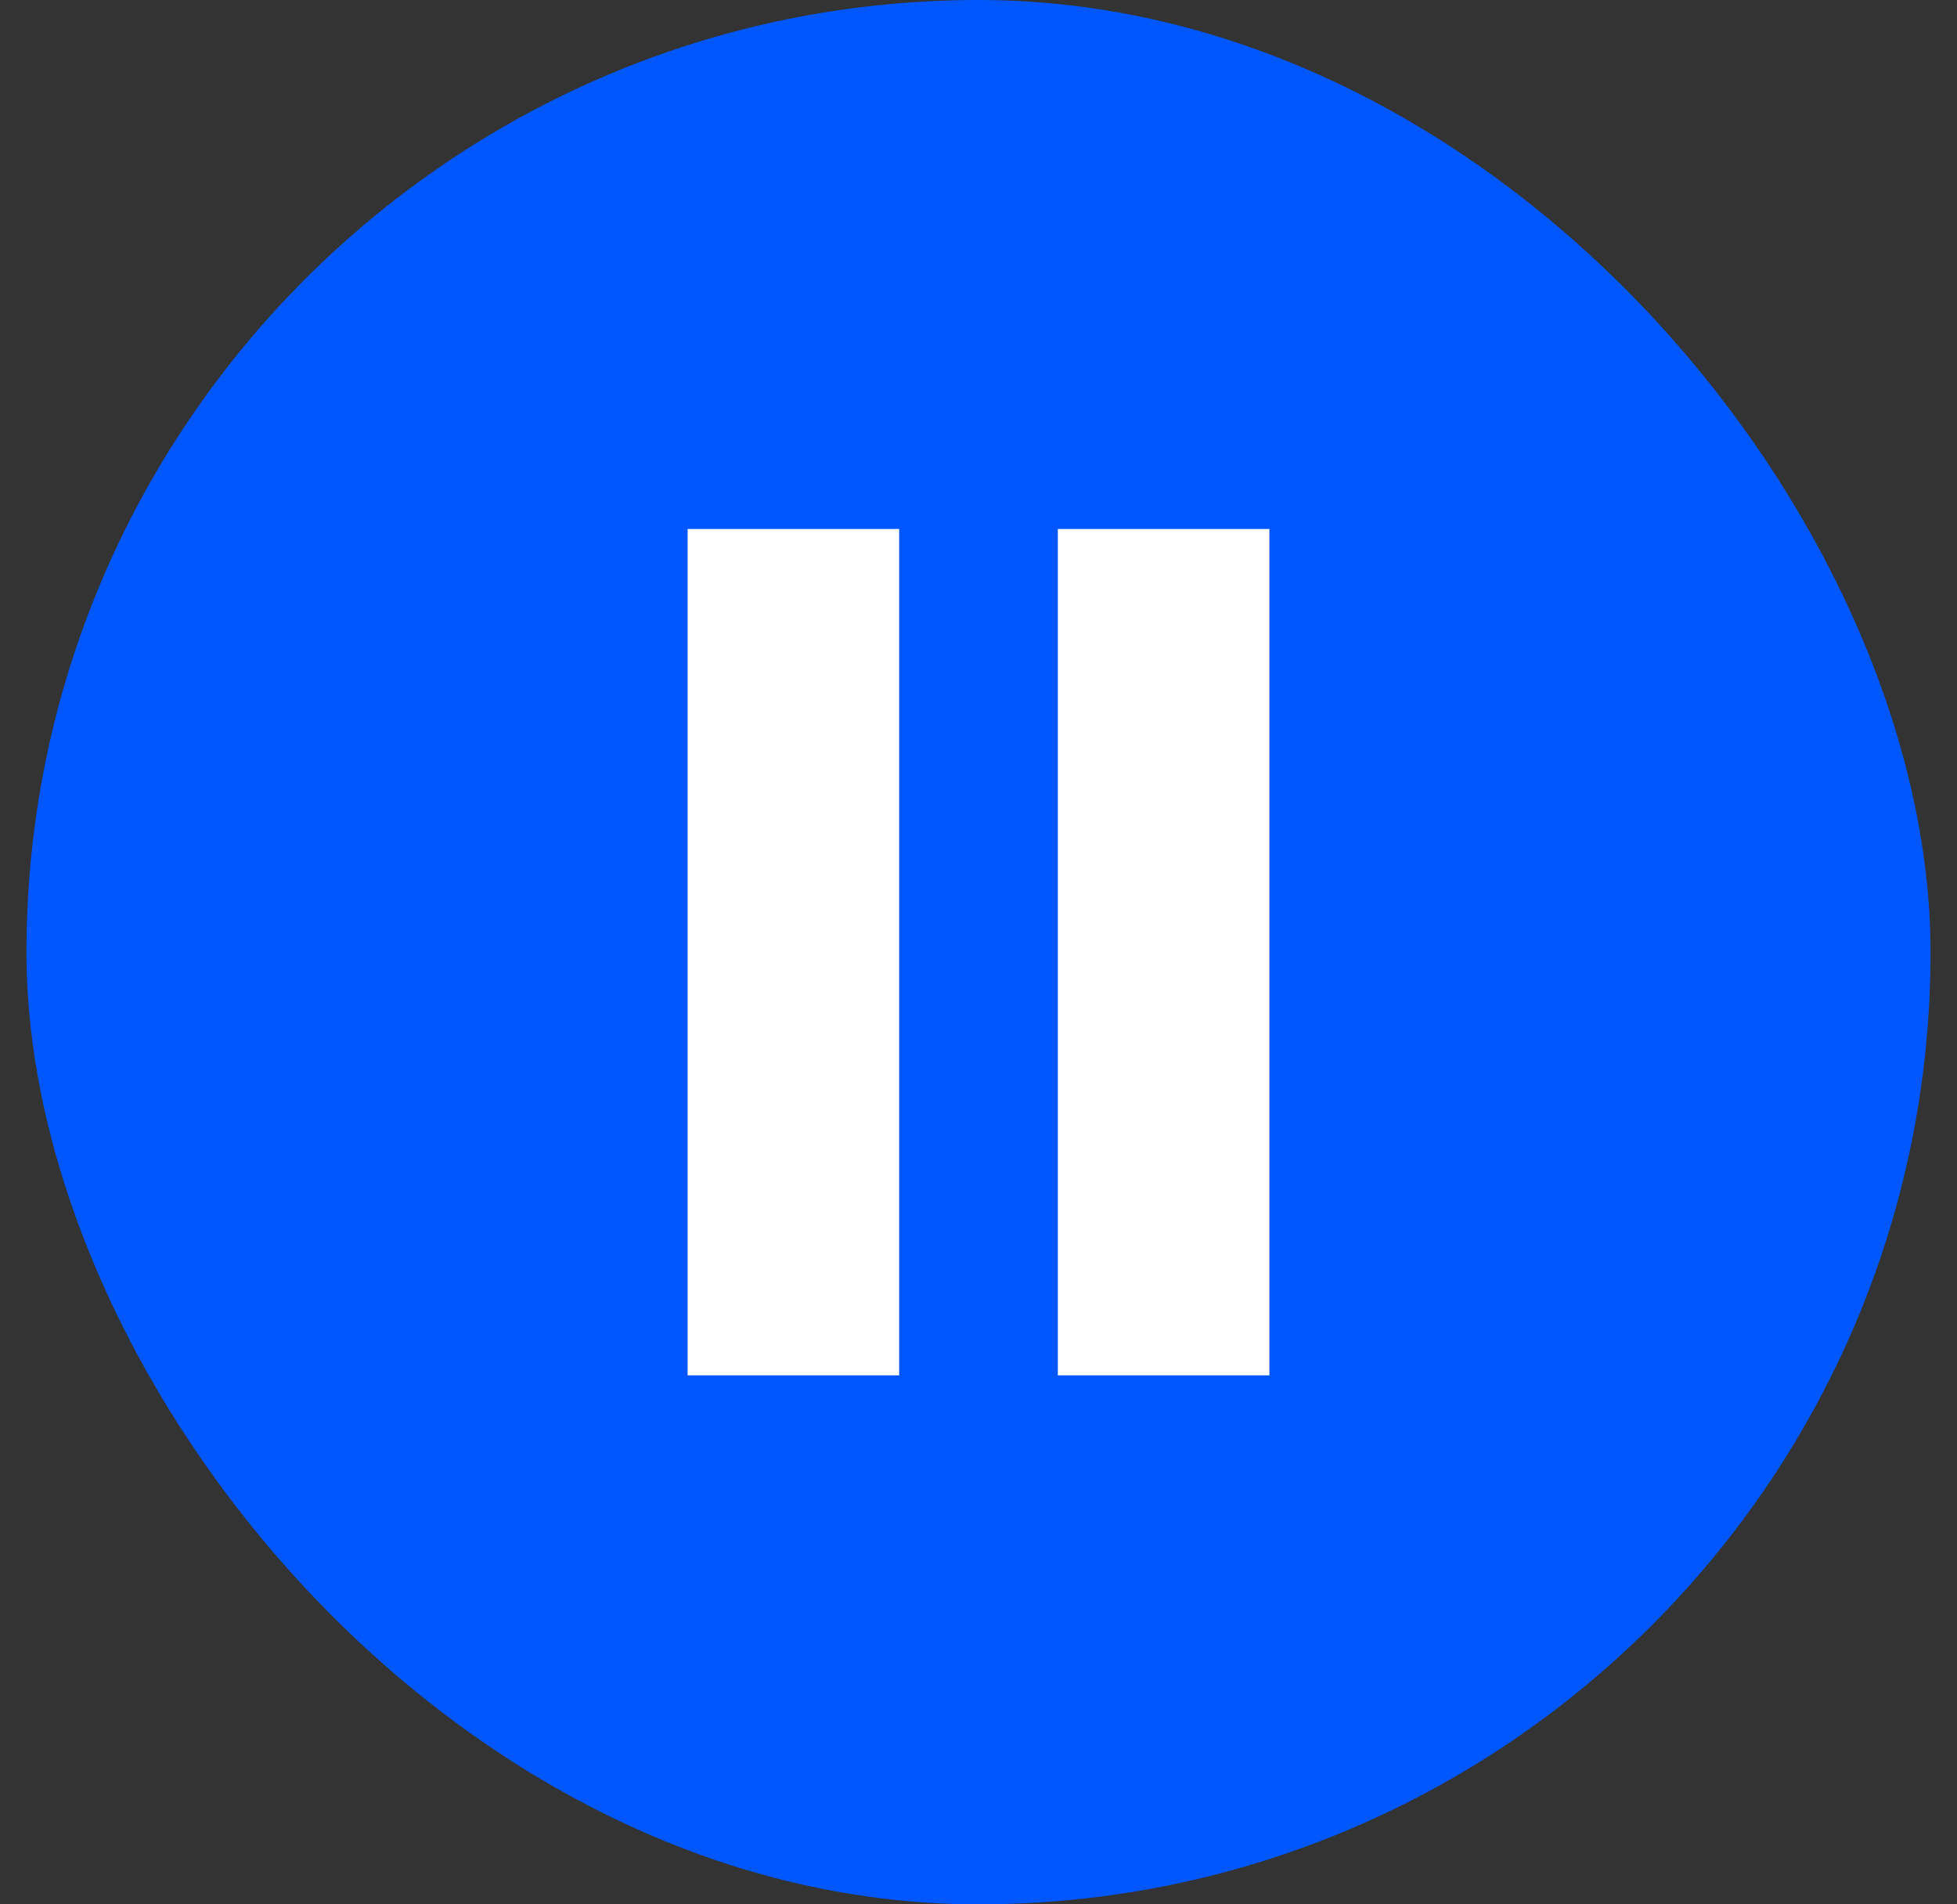 <svg width="37" height="36" viewBox="0 0 37 36" fill="none" xmlns="http://www.w3.org/2000/svg">
<rect x="0" y="0" width="37" height="36" fill="#333333" stroke="none"/>
<rect x="0.5" width="36" height="36" rx="18" fill="#0057FF"/>
<rect x="13" y="10" width="4" height="16" fill="white"/>
<rect x="20" y="10" width="4" height="16" fill="white"/>
</svg>
